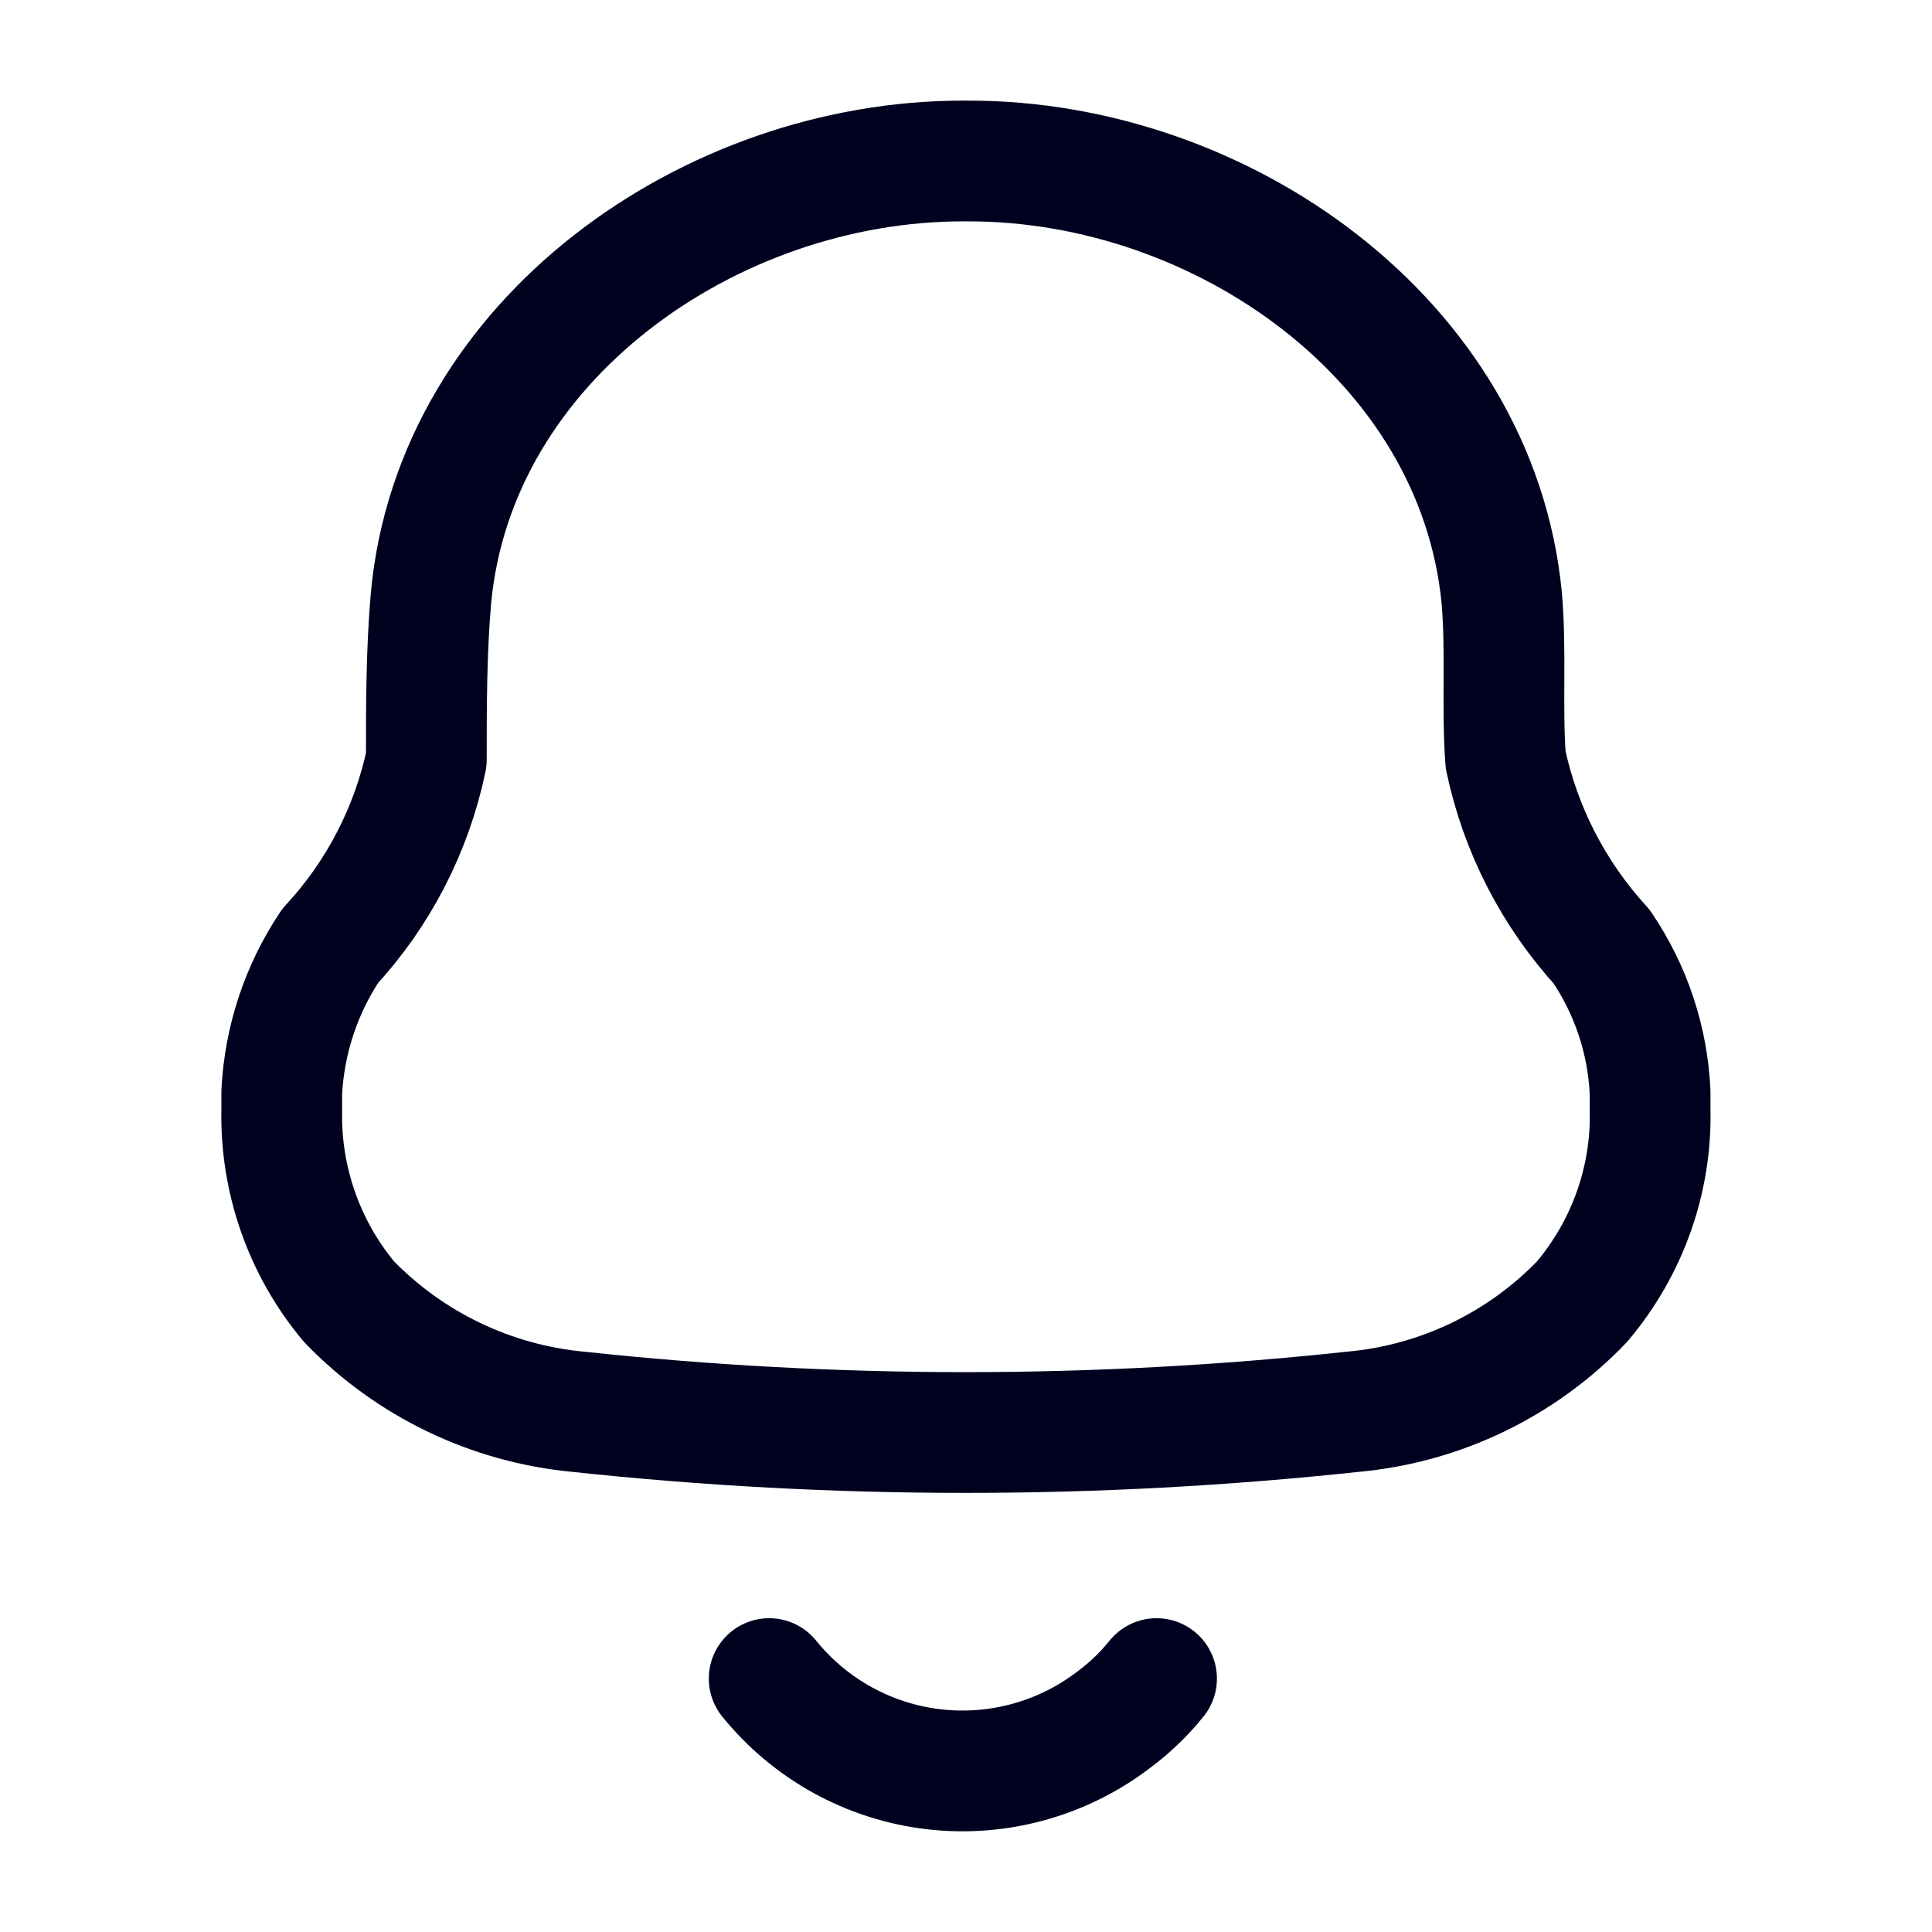 <svg width="24" height="24" viewBox="0 0 24 24" fill="none" xmlns="http://www.w3.org/2000/svg">
<path fill-rule="evenodd" clip-rule="evenodd" d="M3.5 13.787V13.568C3.533 12.919 3.741 12.29 4.102 11.75C4.703 11.101 5.115 10.301 5.296 9.436C5.296 8.77 5.296 8.094 5.354 7.427C5.654 4.218 8.827 2 11.96 2H12.038C15.171 2 18.344 4.218 18.655 7.427C18.713 8.094 18.655 8.77 18.703 9.436C18.886 10.303 19.298 11.105 19.896 11.759C20.261 12.297 20.469 12.923 20.498 13.569V13.778C20.52 14.648 20.22 15.497 19.654 16.168C18.9 16.955 17.886 17.441 16.801 17.538C13.606 17.881 10.382 17.881 7.187 17.538C6.103 17.437 5.091 16.951 4.334 16.168C3.778 15.501 3.482 14.656 3.5 13.788V13.787Z" stroke="#00011F" stroke-width="1.5" stroke-linecap="round" stroke-linejoin="round"/>
<path d="M9.555 20.852C10.062 21.479 10.795 21.884 11.596 21.978C12.397 22.072 13.204 21.849 13.843 21.357C14.039 21.211 14.215 21.041 14.367 20.852" stroke="#00011F" stroke-width="1.5" stroke-linecap="round" stroke-linejoin="round"/>
</svg>

